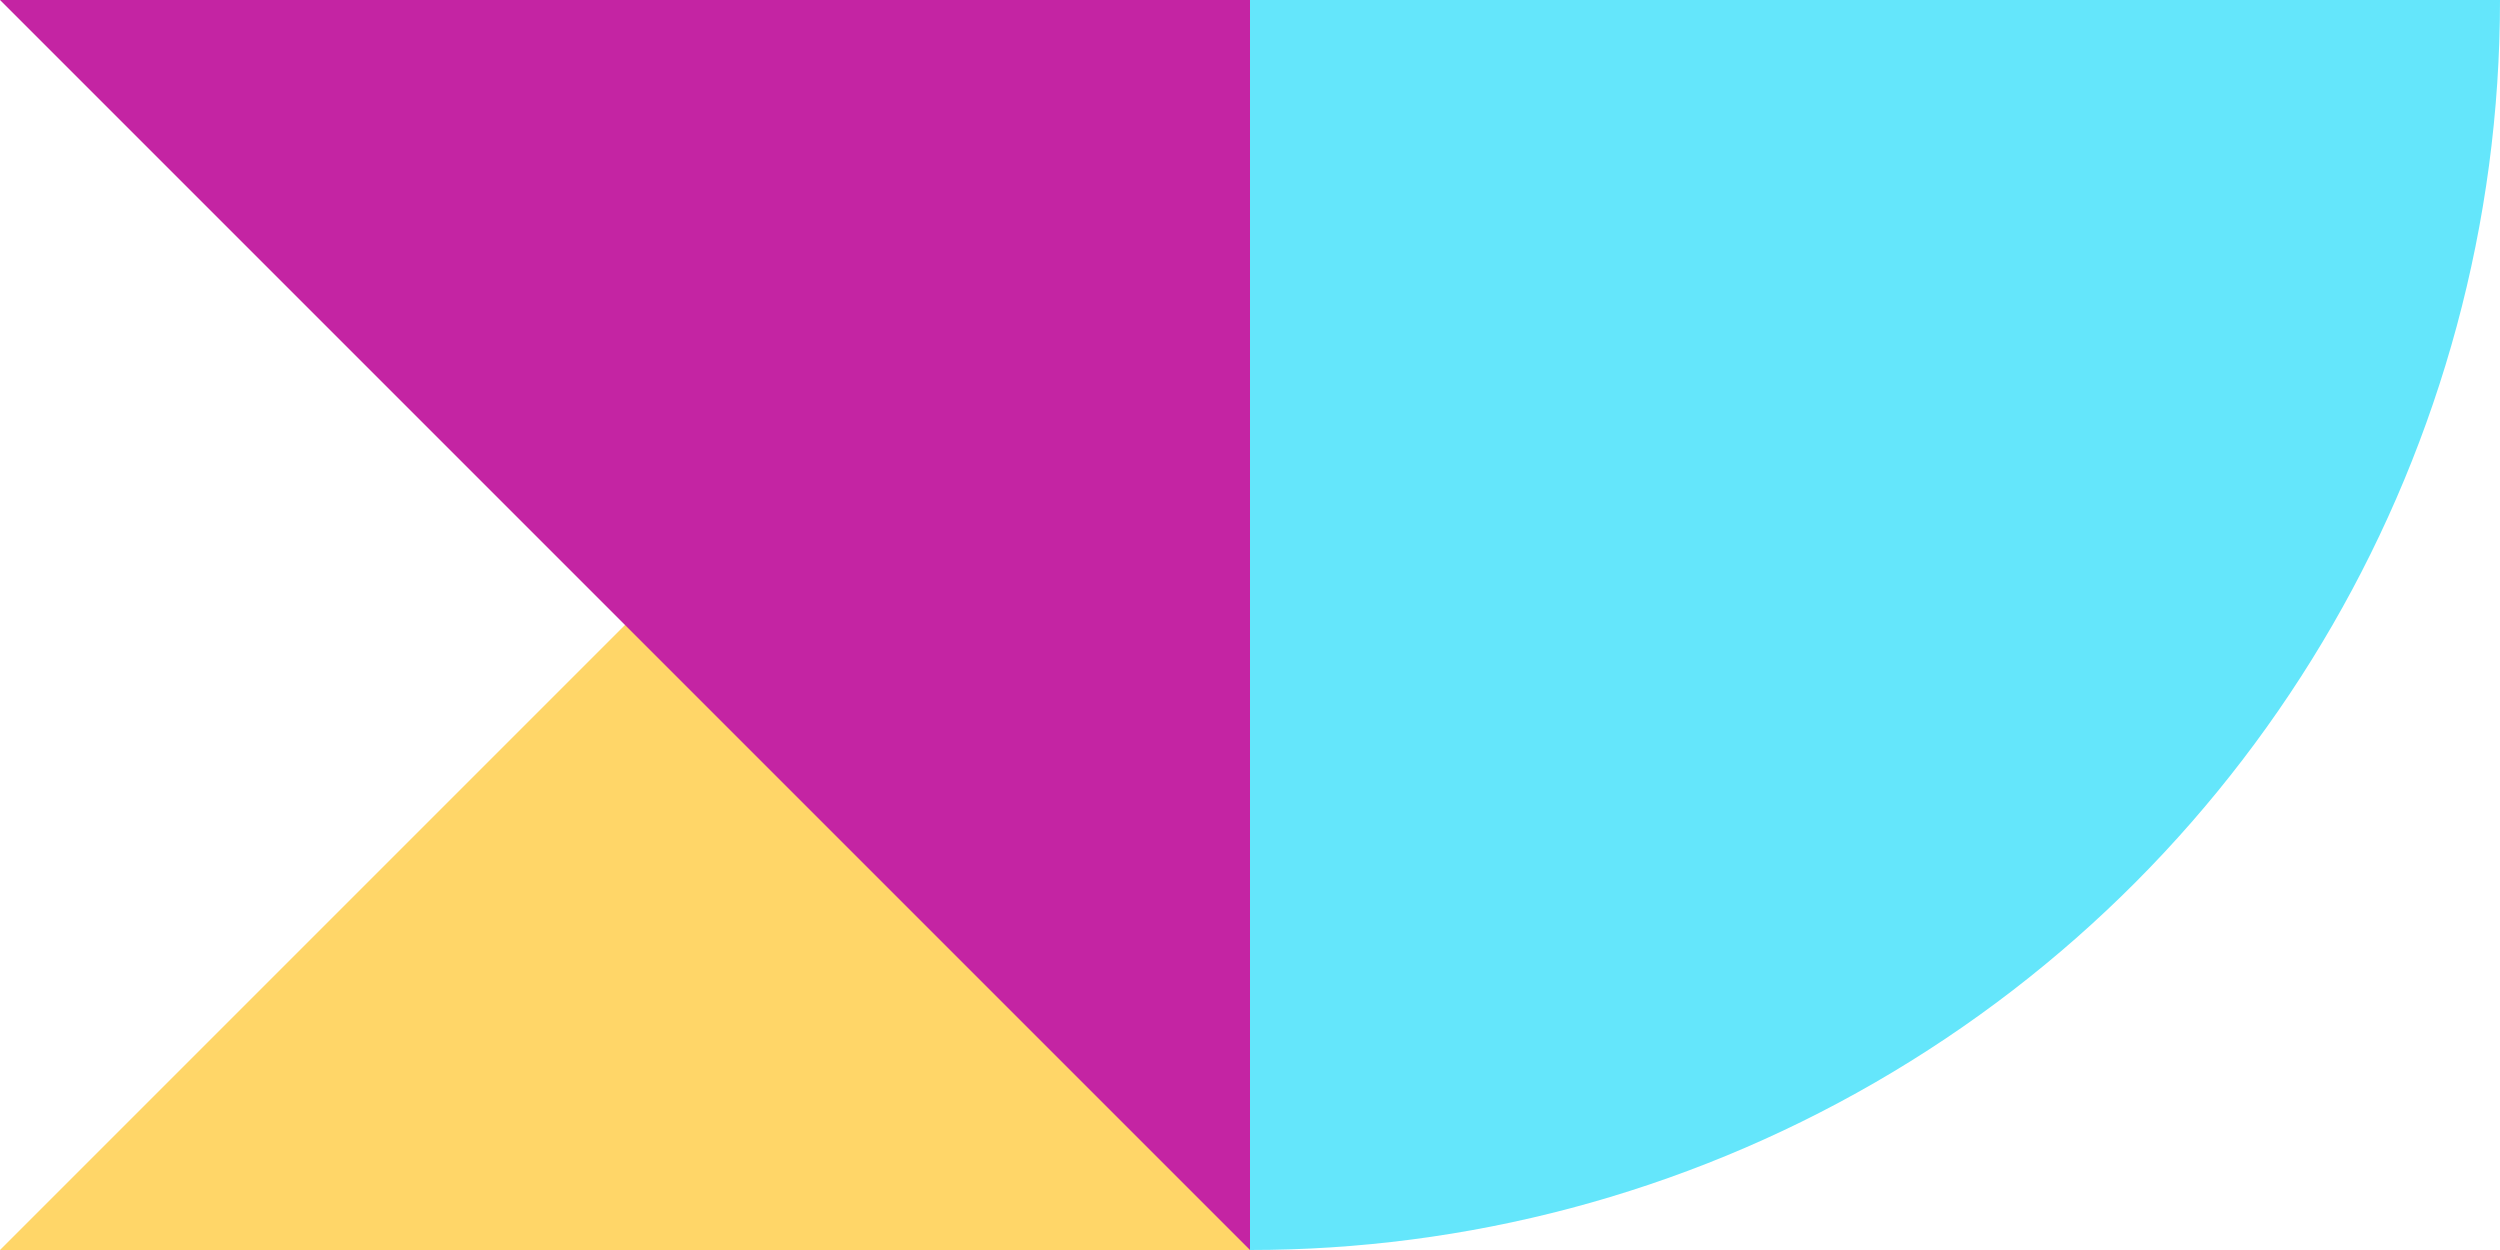 <svg width="268" height="134" viewBox="0 0 268 134" fill="none" xmlns="http://www.w3.org/2000/svg">
<g clip-path="url(#clip0_489_5861)">
<path d="M-1.7572e-05 134L134 1.7572e-05L134 134L-1.7572e-05 134Z" fill="#FFD668"/>
<path d="M134 134L1.17147e-05 0L134 1.17147e-05L134 134Z" fill="#C424A3"/>
</g>
<g clip-path="url(#clip1_489_5861)">
<circle cx="134" r="134" transform="rotate(-180 134 0)" fill="#64E6FB"/>
</g>
<defs>
<clipPath id="clip0_489_5861">
<rect width="134" height="134" fill="white" transform="matrix(4.37114e-08 -1 -1 -4.37114e-08 134 134)"/>
</clipPath>
<clipPath id="clip1_489_5861">
<rect width="134" height="134" fill="white" transform="matrix(-1 0 0 -1 268 134)"/>
</clipPath>
</defs>
</svg>
